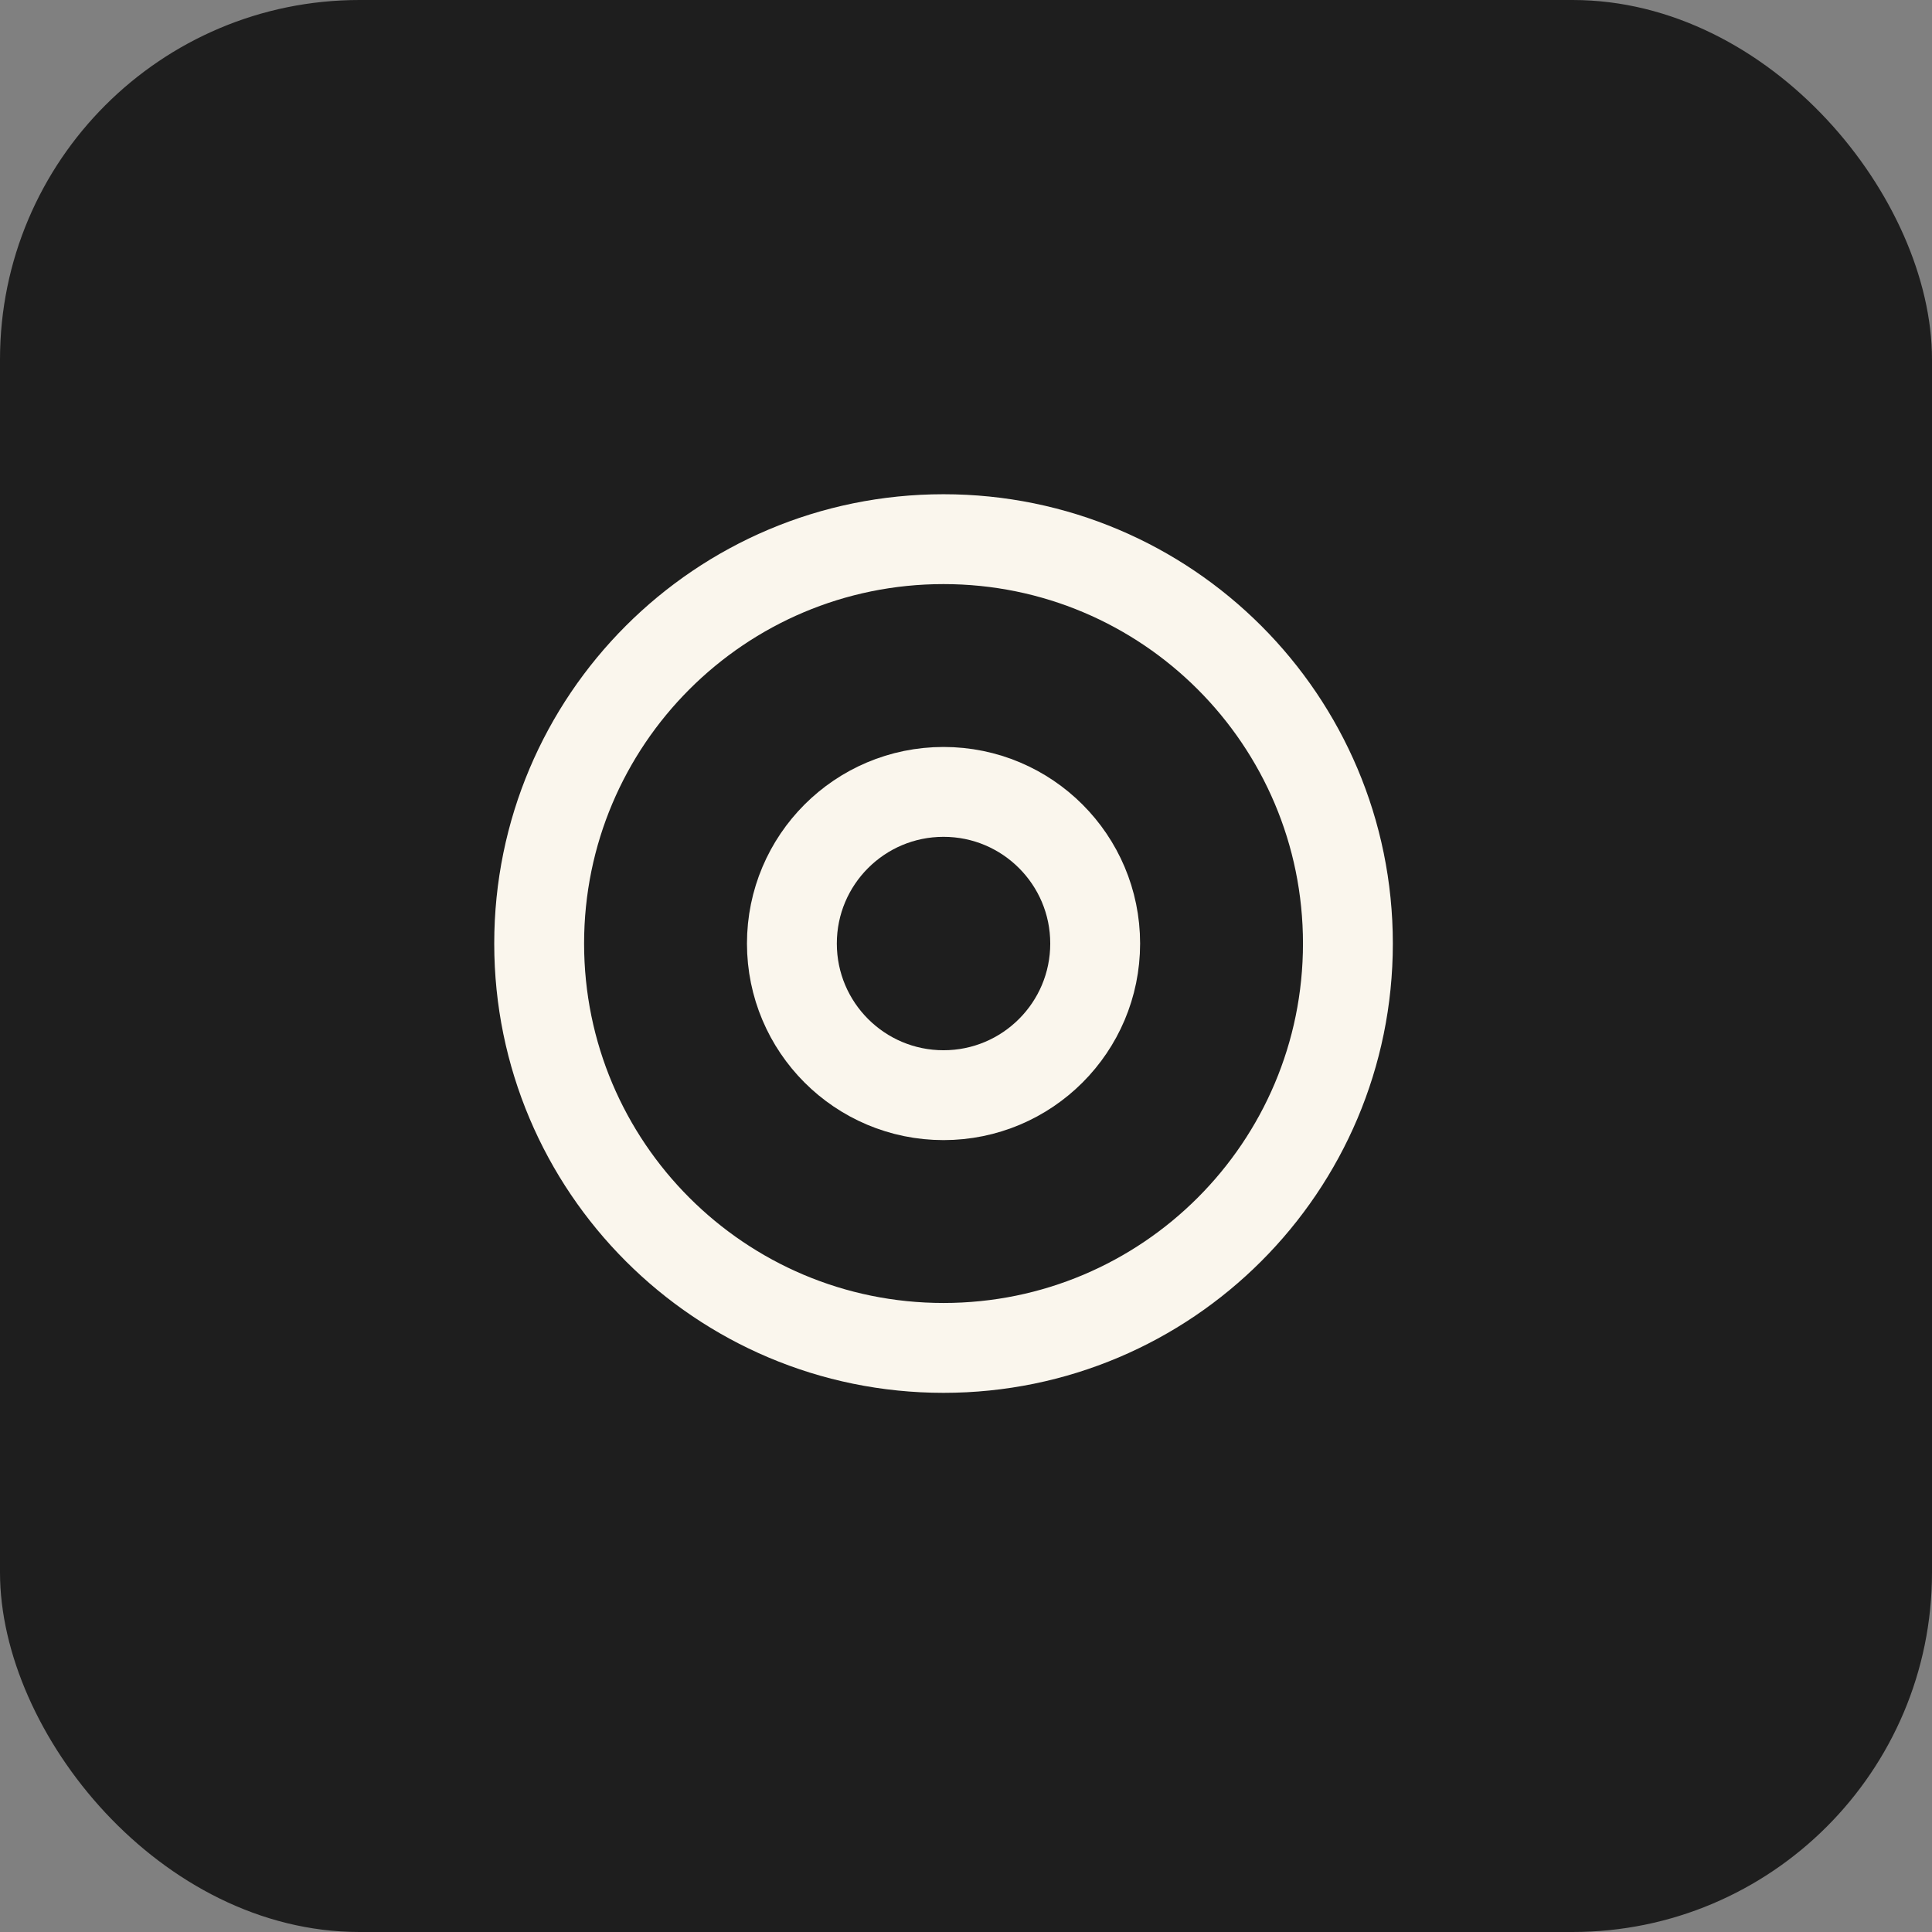 <svg width="43" height="43" viewBox="0 0 43 43" fill="none" xmlns="http://www.w3.org/2000/svg">
<rect x="0" y="0" width="43" height="43" fill="#808080" stroke="none"/>
<rect width="43" height="43" rx="8" fill="#1E1E1E"/>
<path d="M21 12C16.029 12 12 16.029 12 21C12 25.971 16.029 30 21 30C25.971 30 30 25.971 30 21C30 16.029 25.971 12 21 12Z" stroke="#FAF6ED" stroke-width="2" stroke-linecap="round" stroke-linejoin="round"/>
<path d="M21 17.625C19.136 17.625 17.625 19.136 17.625 21C17.625 22.864 19.136 24.375 21 24.375C22.864 24.375 24.375 22.864 24.375 21C24.375 19.136 22.864 17.625 21 17.625Z" stroke="#FAF6ED" stroke-width="2" stroke-linecap="round" stroke-linejoin="round"/>
</svg>
